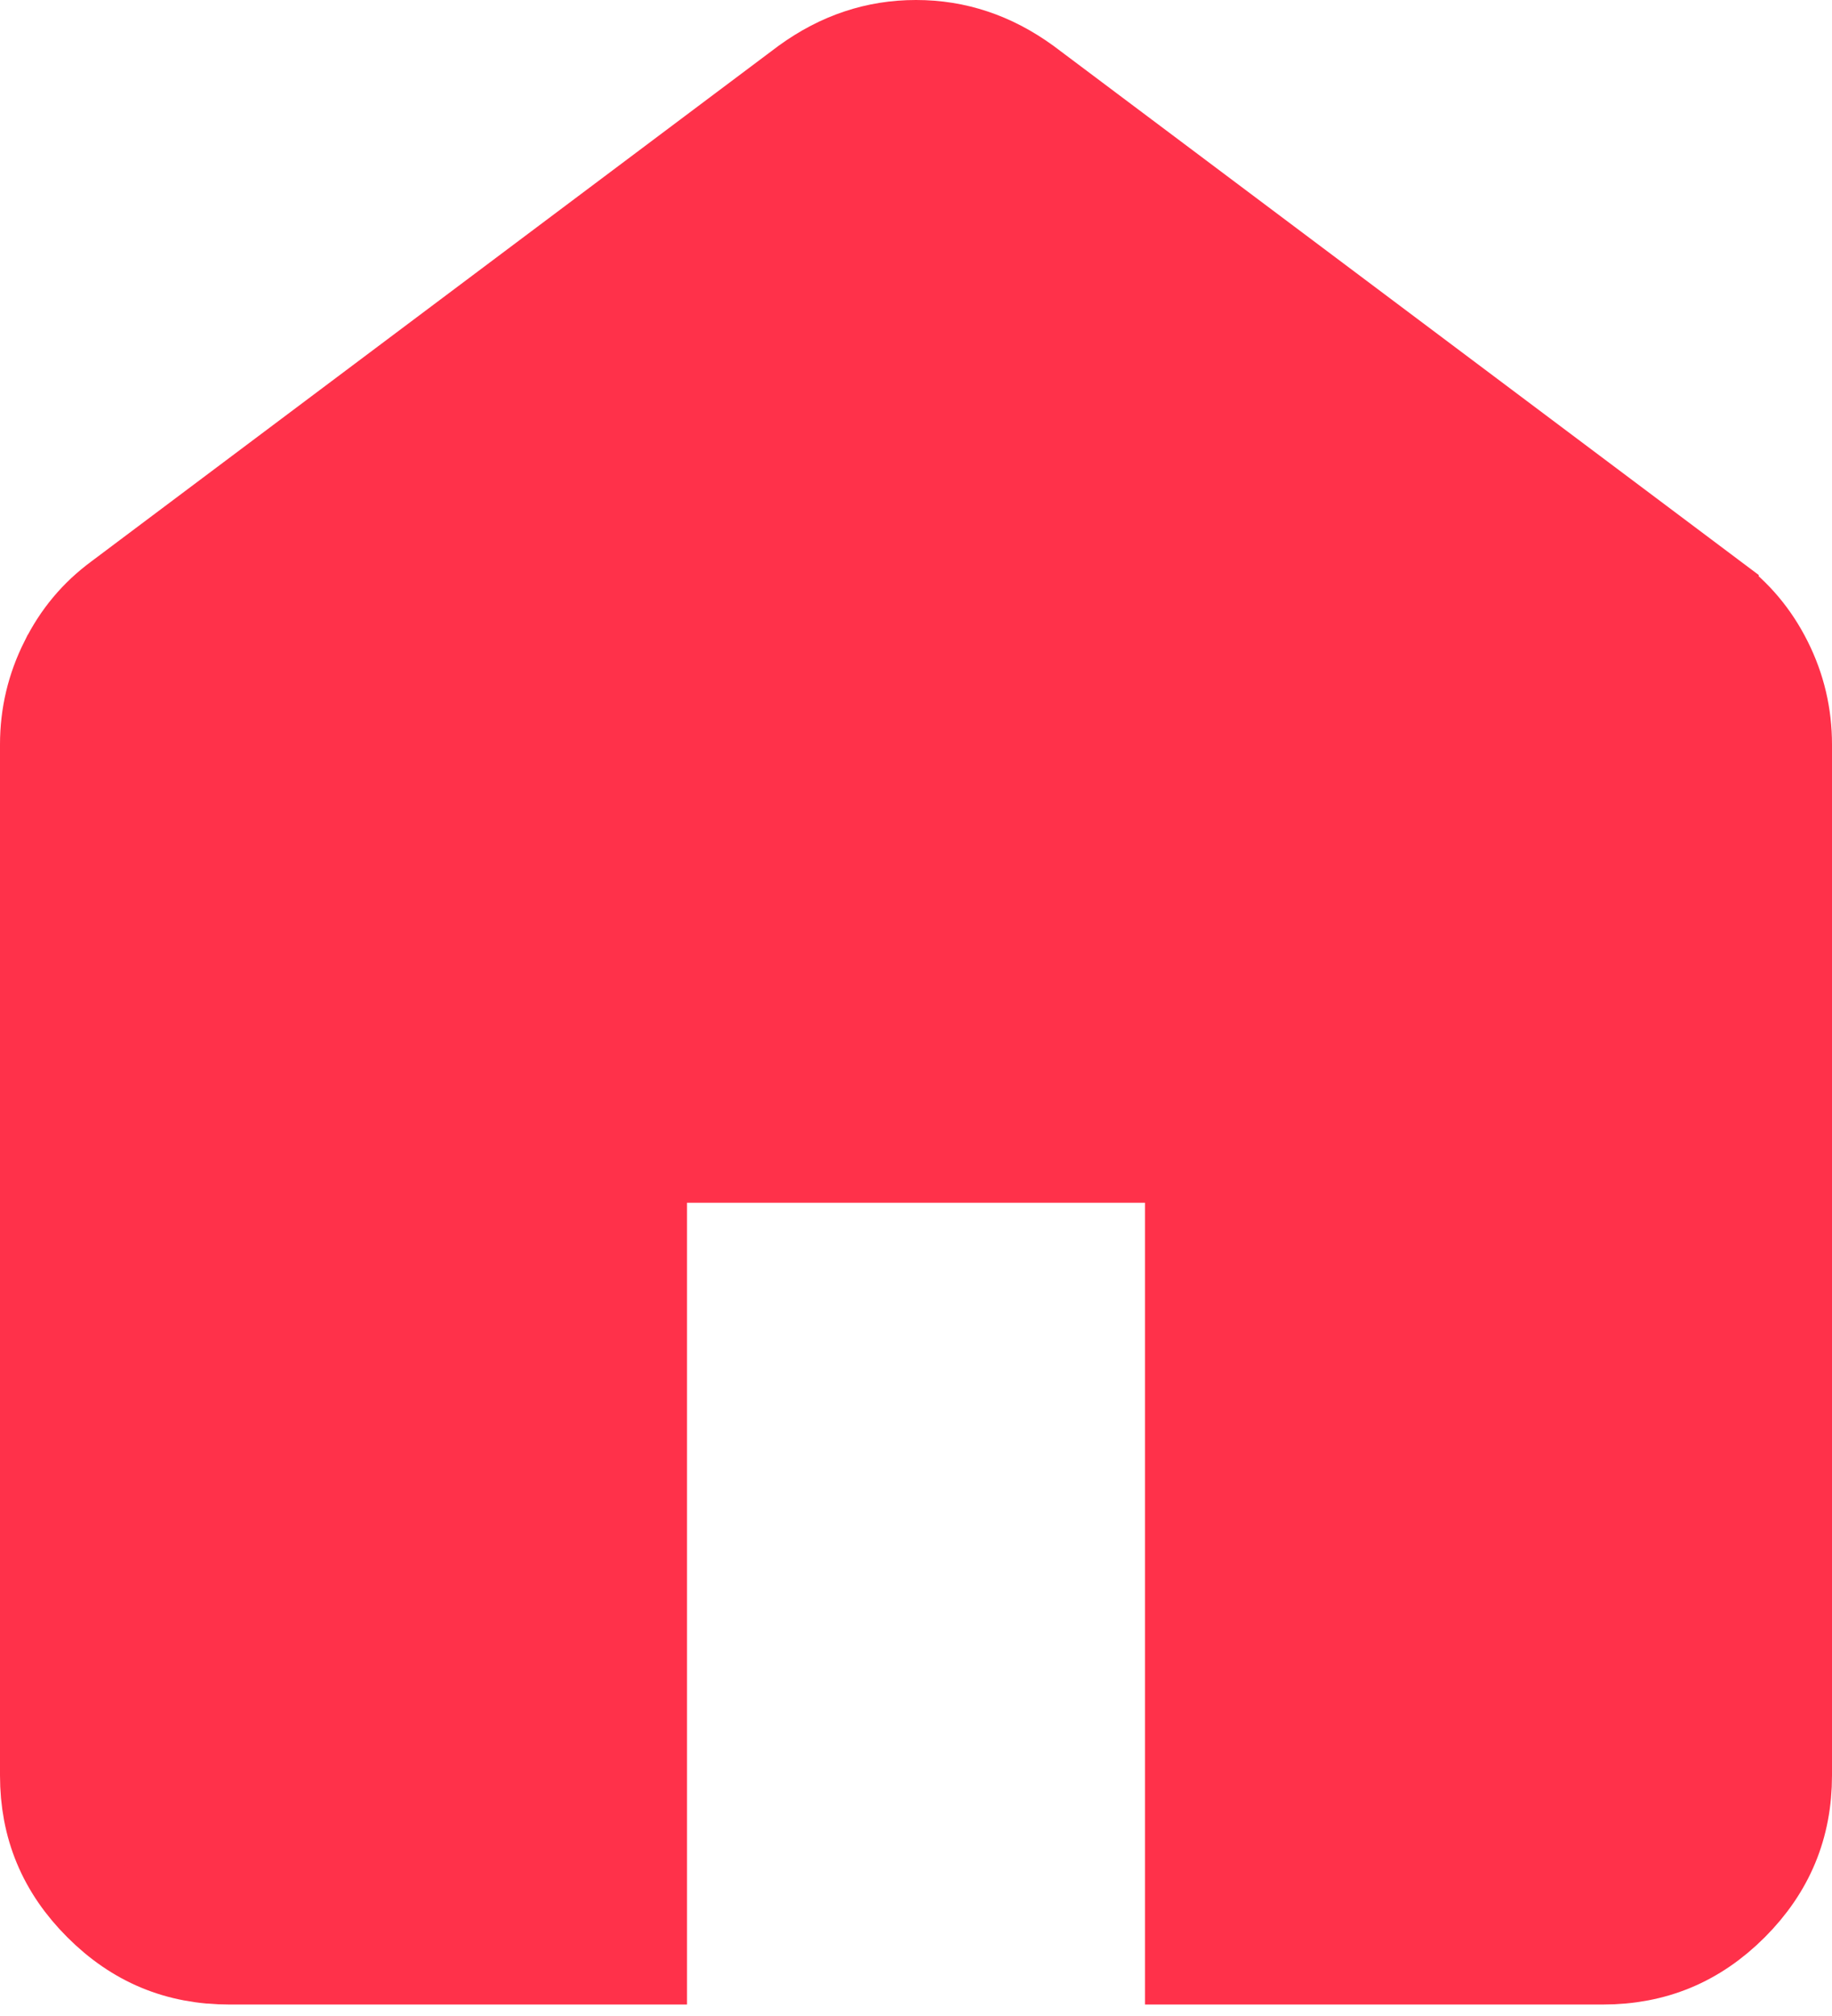 <svg width="30" height="33" viewBox="0 0 30 33" fill="none" xmlns="http://www.w3.org/2000/svg">
<path d="M1.07 10.836L1.071 10.835C1.283 10.408 1.573 10.064 1.944 9.792L1.944 9.792L1.95 9.787L13.195 1.353C13.48 1.147 13.77 0.997 14.065 0.899C14.362 0.8 14.672 0.75 15 0.75C15.328 0.75 15.638 0.8 15.935 0.899C16.23 0.997 16.52 1.147 16.805 1.353L28.05 9.787L28.05 9.788L28.056 9.792C28.427 10.064 28.717 10.408 28.931 10.835C29.145 11.262 29.25 11.71 29.25 12.188V29.062C29.25 29.893 28.963 30.586 28.369 31.181C27.774 31.776 27.081 32.062 26.25 32.062H19.5V19.688V18.938H18.75H11.25H10.5V19.688V32.062H3.75C2.919 32.062 2.227 31.776 1.633 31.181C1.037 30.586 0.75 29.893 0.75 29.062V12.188C0.75 11.71 0.856 11.263 1.07 10.836Z" fill="#FF314A" stroke="#FF314A" stroke-width="1.5"/>
</svg>
